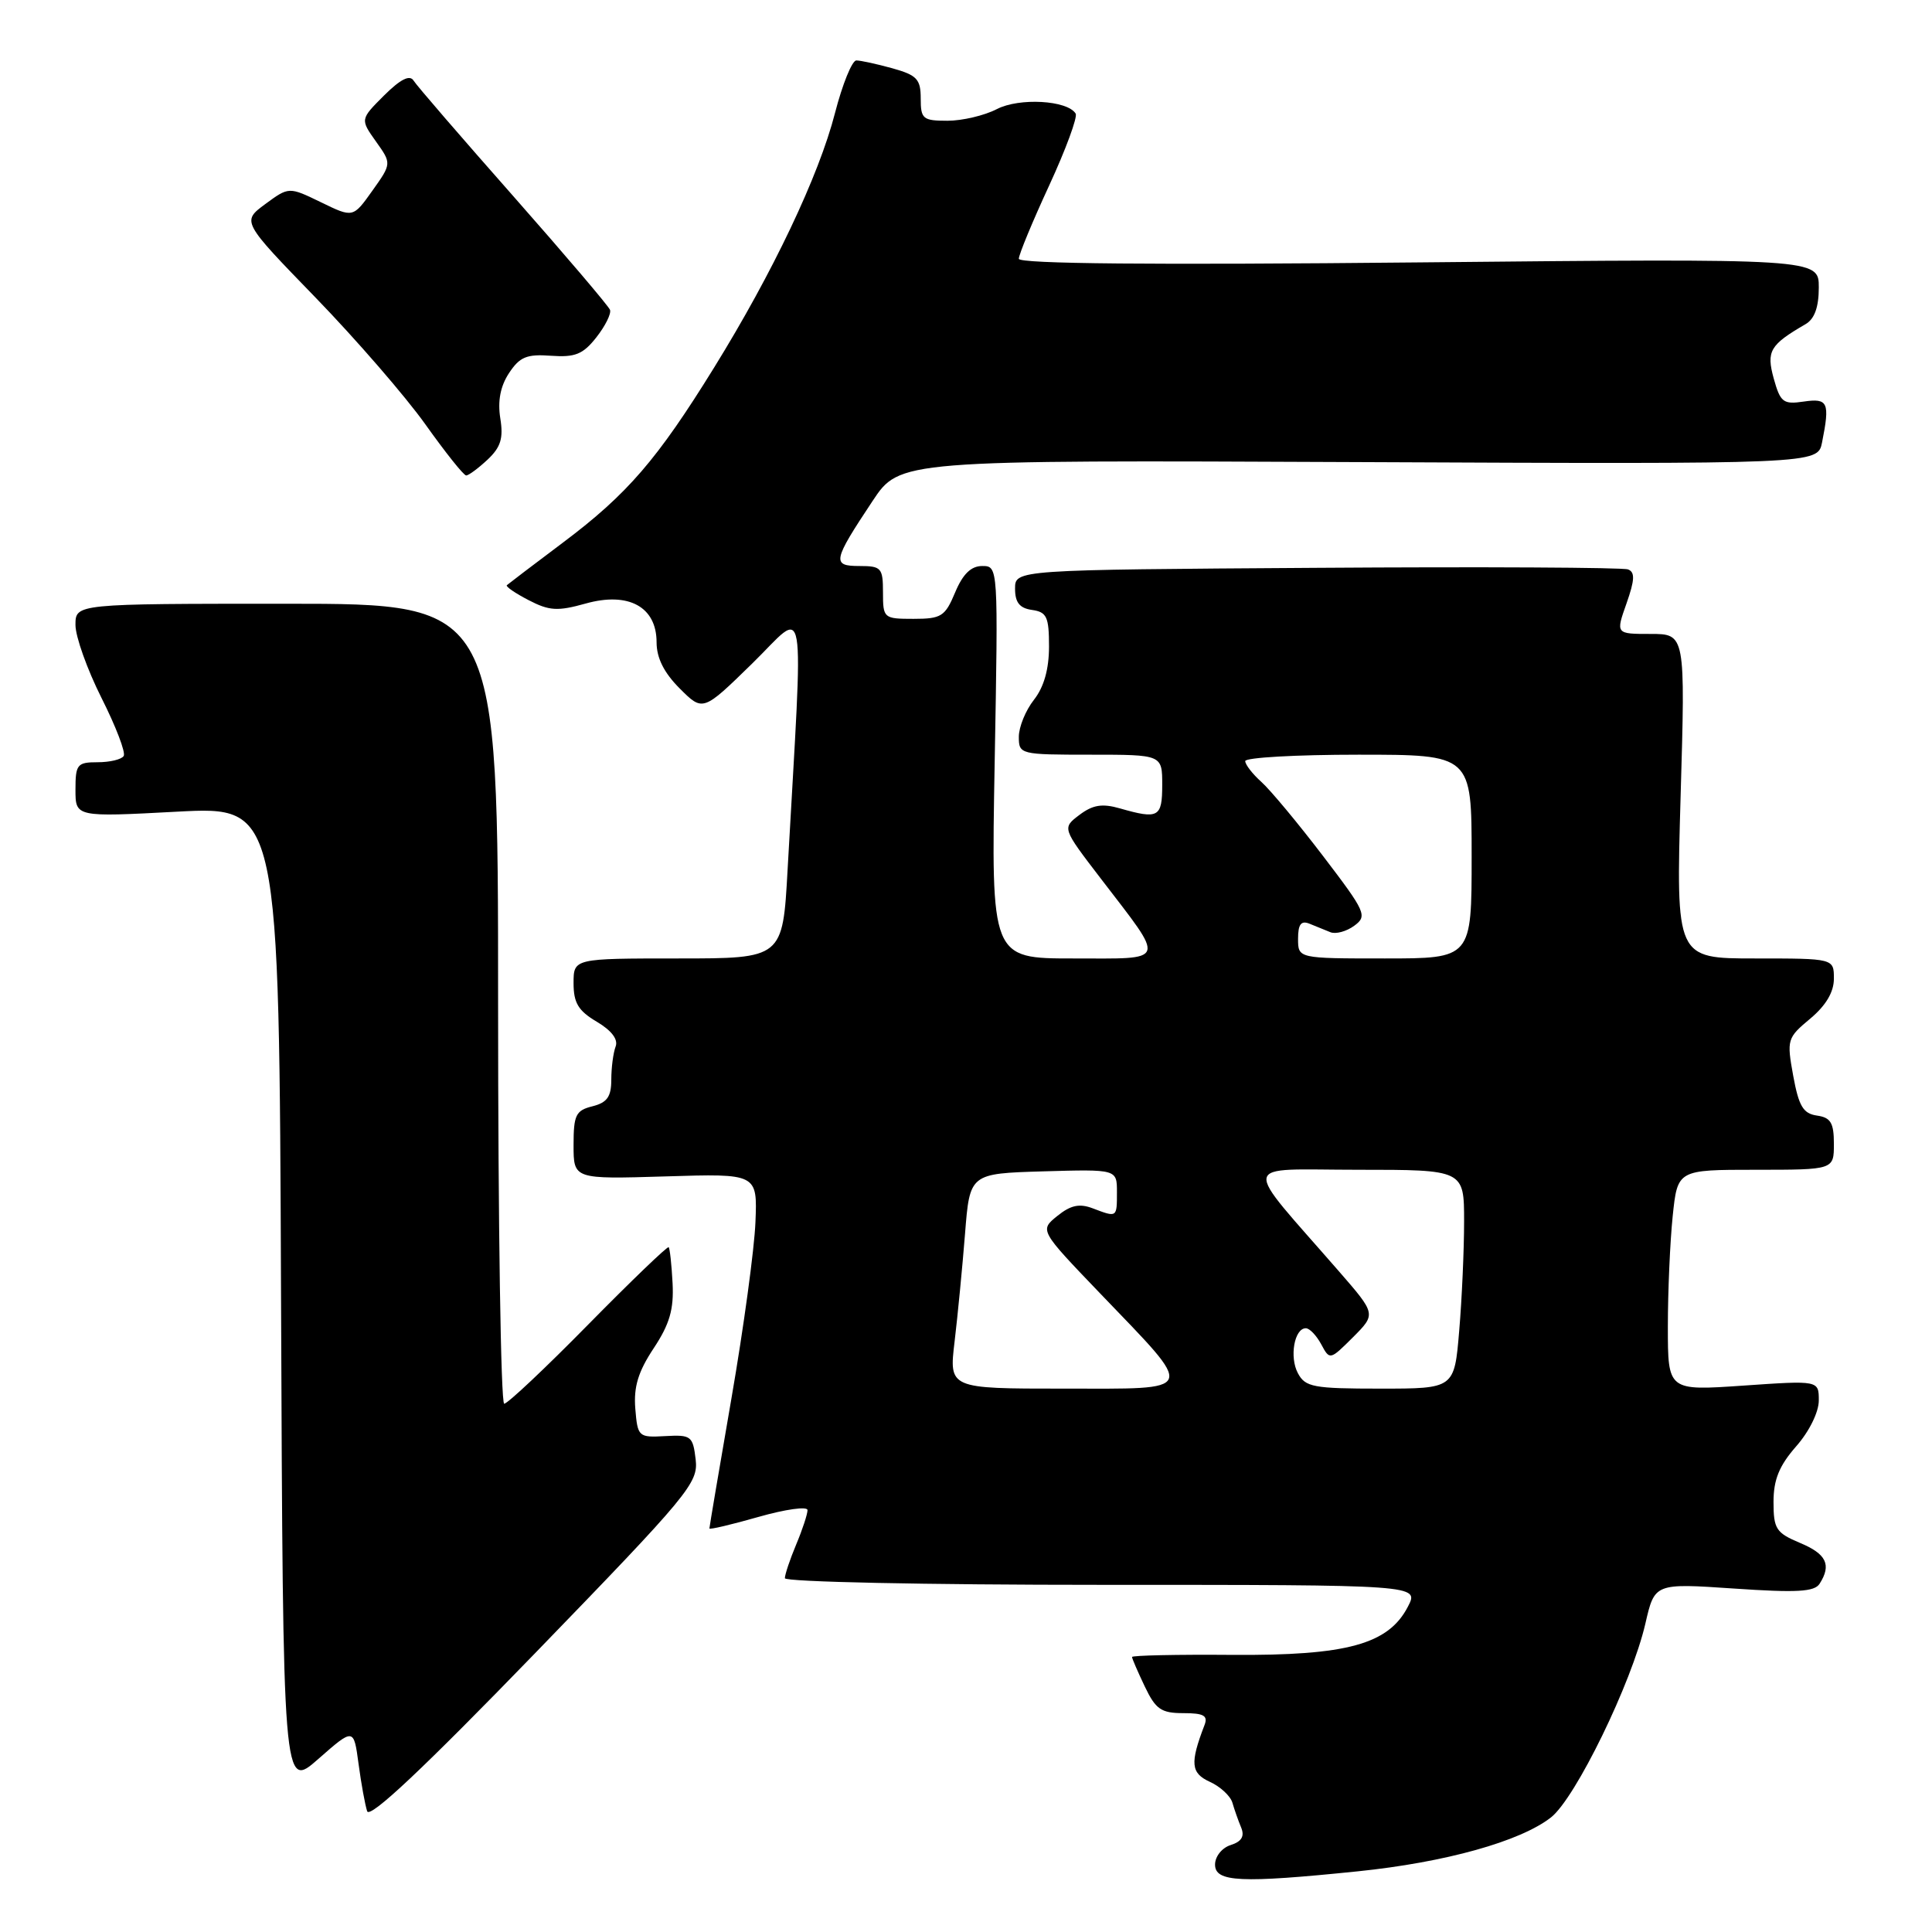 <?xml version="1.0" encoding="UTF-8" standalone="no"?>
<!DOCTYPE svg PUBLIC "-//W3C//DTD SVG 1.1//EN" "http://www.w3.org/Graphics/SVG/1.1/DTD/svg11.dtd" >
<svg xmlns="http://www.w3.org/2000/svg" xmlns:xlink="http://www.w3.org/1999/xlink" version="1.1" viewBox="0 0 256 256">
 <g >
 <path fill="currentColor"
d=" M 179.92 247.96 C 191.53 246.77 201.47 243.99 205.52 240.81 C 208.78 238.24 216.20 223.00 218.02 215.14 C 219.25 209.78 219.25 209.78 229.75 210.49 C 238.09 211.06 240.43 210.93 241.11 209.85 C 242.71 207.34 242.01 205.90 238.50 204.44 C 235.34 203.11 235.00 202.59 235.00 199.02 C 235.00 196.06 235.75 194.22 238.00 191.65 C 239.73 189.69 241.00 187.11 241.00 185.57 C 241.00 182.91 241.00 182.91 231.00 183.60 C 221.00 184.29 221.00 184.29 221.00 175.79 C 221.00 171.12 221.29 164.53 221.64 161.15 C 222.28 155.00 222.28 155.00 232.64 155.00 C 243.00 155.00 243.00 155.00 243.00 151.57 C 243.00 148.78 242.58 148.08 240.76 147.82 C 238.93 147.56 238.35 146.58 237.61 142.55 C 236.74 137.76 236.81 137.52 239.86 134.98 C 241.94 133.24 243.00 131.46 243.00 129.68 C 243.00 127.00 243.00 127.00 232.54 127.00 C 222.07 127.00 222.07 127.00 222.69 105.50 C 223.32 84.00 223.32 84.00 218.70 84.00 C 214.09 84.00 214.09 84.00 215.52 79.96 C 216.62 76.83 216.66 75.81 215.72 75.45 C 215.05 75.19 196.50 75.09 174.50 75.24 C 134.50 75.50 134.50 75.50 134.50 78.00 C 134.50 79.83 135.10 80.59 136.75 80.82 C 138.70 81.10 139.00 81.73 139.00 85.66 C 139.00 88.67 138.33 91.04 137.00 92.73 C 135.90 94.13 135.00 96.33 135.00 97.63 C 135.00 99.96 135.18 100.00 144.50 100.00 C 154.00 100.00 154.00 100.00 154.00 104.00 C 154.00 108.31 153.51 108.58 148.41 107.12 C 146.05 106.44 144.81 106.64 143.03 107.98 C 140.73 109.72 140.73 109.72 145.85 116.40 C 154.54 127.74 154.80 127.00 142.20 127.00 C 131.33 127.00 131.33 127.00 131.80 101.00 C 132.27 75.02 132.27 75.00 130.15 75.00 C 128.67 75.00 127.58 76.06 126.56 78.50 C 125.23 81.68 124.74 82.00 121.05 82.00 C 117.09 82.00 117.00 81.92 117.00 78.50 C 117.00 75.25 116.78 75.00 113.89 75.00 C 110.20 75.00 110.33 74.35 115.61 66.40 C 119.22 60.96 119.22 60.96 180.04 61.23 C 240.85 61.50 240.85 61.50 241.43 58.63 C 242.49 53.31 242.23 52.74 239.00 53.21 C 236.29 53.61 235.91 53.32 235.03 50.16 C 234.03 46.53 234.51 45.70 239.25 42.95 C 240.44 42.26 241.00 40.69 241.00 38.09 C 241.00 34.25 241.00 34.25 188.00 34.77 C 152.71 35.12 135.00 34.96 135.00 34.29 C 135.00 33.73 136.81 29.36 139.02 24.58 C 141.23 19.79 142.81 15.50 142.53 15.05 C 141.43 13.28 135.06 12.92 132.08 14.46 C 130.44 15.31 127.50 16.00 125.55 16.00 C 122.28 16.00 122.00 15.76 122.00 13.05 C 122.00 10.49 121.50 9.96 118.25 9.05 C 116.19 8.48 114.04 8.01 113.47 8.01 C 112.91 8.00 111.63 11.14 110.64 14.98 C 108.51 23.28 102.39 36.15 94.62 48.71 C 87.09 60.89 83.13 65.48 74.64 71.86 C 70.71 74.81 67.35 77.37 67.16 77.54 C 66.97 77.71 68.26 78.60 70.04 79.52 C 72.79 80.95 73.89 81.01 77.61 79.97 C 83.29 78.38 87.00 80.41 87.00 85.10 C 87.00 87.18 87.98 89.14 90.07 91.23 C 93.14 94.30 93.14 94.30 99.69 87.90 C 107.01 80.74 106.47 77.56 104.36 115.25 C 103.71 127.00 103.71 127.00 89.85 127.00 C 76.00 127.00 76.00 127.00 76.00 130.28 C 76.00 132.89 76.63 133.94 79.07 135.38 C 81.04 136.55 81.94 137.73 81.57 138.68 C 81.26 139.50 81.00 141.47 81.00 143.06 C 81.00 145.32 80.45 146.10 78.50 146.59 C 76.29 147.14 76.00 147.75 76.00 151.73 C 76.00 156.25 76.00 156.25 88.18 155.88 C 100.36 155.50 100.36 155.50 100.10 161.94 C 99.96 165.49 98.53 175.99 96.92 185.29 C 95.31 194.59 94.00 202.34 94.00 202.53 C 94.00 202.71 96.93 202.02 100.50 201.00 C 104.08 199.98 107.00 199.57 107.00 200.10 C 107.00 200.63 106.33 202.68 105.50 204.65 C 104.67 206.63 104.00 208.64 104.00 209.12 C 104.00 209.61 122.57 210.00 146.03 210.00 C 188.05 210.00 188.05 210.00 186.56 212.88 C 183.98 217.88 178.48 219.39 163.25 219.28 C 155.96 219.22 150.00 219.35 150.00 219.56 C 150.00 219.76 150.76 221.52 151.69 223.47 C 153.13 226.49 153.86 227.00 156.79 227.00 C 159.51 227.00 160.09 227.33 159.60 228.59 C 157.66 233.64 157.79 234.95 160.31 236.10 C 161.70 236.73 163.04 237.98 163.30 238.87 C 163.56 239.77 164.08 241.25 164.46 242.16 C 164.94 243.32 164.52 244.02 163.07 244.48 C 161.92 244.84 161.00 245.99 161.00 247.07 C 161.00 249.39 164.39 249.55 179.92 247.96 Z  M 92.18 193.39 C 91.81 190.28 91.58 190.10 88.15 190.29 C 84.60 190.49 84.49 190.40 84.18 186.65 C 83.95 183.77 84.56 181.76 86.61 178.66 C 88.73 175.46 89.30 173.50 89.12 170.03 C 88.99 167.57 88.76 165.42 88.60 165.26 C 88.44 165.11 83.65 169.71 77.96 175.49 C 72.28 181.27 67.26 186.00 66.81 186.00 C 66.36 186.00 66.00 162.15 66.00 133.00 C 66.00 80.00 66.00 80.00 38.00 80.00 C 10.00 80.00 10.00 80.00 10.00 82.81 C 10.00 84.35 11.55 88.70 13.45 92.48 C 15.35 96.25 16.68 99.72 16.39 100.17 C 16.11 100.63 14.56 101.00 12.94 101.00 C 10.23 101.00 10.00 101.28 10.00 104.63 C 10.00 108.27 10.00 108.27 23.49 107.55 C 36.99 106.84 36.99 106.84 37.24 172.02 C 37.50 237.19 37.50 237.19 42.18 233.07 C 46.87 228.95 46.87 228.95 47.51 233.72 C 47.86 236.35 48.38 239.18 48.65 240.00 C 49.00 241.02 56.15 234.28 70.86 219.10 C 91.33 197.97 92.54 196.51 92.18 193.39 Z  M 64.61 60.90 C 66.36 59.25 66.72 58.07 66.29 55.42 C 65.93 53.15 66.30 51.18 67.44 49.45 C 68.86 47.29 69.79 46.90 73.01 47.14 C 76.21 47.37 77.25 46.95 79.02 44.70 C 80.20 43.20 81.01 41.57 80.83 41.06 C 80.65 40.56 74.88 33.78 68.02 26.00 C 61.15 18.22 55.20 11.33 54.80 10.68 C 54.29 9.87 53.07 10.49 50.89 12.65 C 47.73 15.81 47.73 15.81 49.81 18.74 C 51.90 21.67 51.90 21.67 49.34 25.27 C 46.78 28.87 46.78 28.87 42.53 26.80 C 38.28 24.74 38.28 24.74 35.15 27.04 C 32.03 29.35 32.03 29.35 41.81 39.43 C 47.18 44.97 53.74 52.54 56.38 56.25 C 59.02 59.96 61.44 63.00 61.77 63.00 C 62.10 63.00 63.38 62.05 64.61 60.90 Z  M 126.49 177.75 C 126.90 174.31 127.52 167.90 127.87 163.50 C 128.50 155.50 128.50 155.50 138.25 155.21 C 148.00 154.93 148.00 154.93 148.00 157.96 C 148.00 161.36 148.03 161.34 144.79 160.11 C 143.03 159.44 141.87 159.69 140.10 161.12 C 137.75 163.02 137.75 163.02 145.77 171.38 C 158.58 184.73 158.86 184.00 140.91 184.00 C 125.74 184.00 125.74 184.00 126.49 177.75 Z  M 171.98 181.96 C 170.83 179.82 171.51 176.00 173.03 176.00 C 173.53 176.00 174.44 176.96 175.07 178.13 C 176.20 180.24 176.23 180.23 179.28 177.19 C 182.34 174.12 182.34 174.12 177.42 168.46 C 164.35 153.45 164.07 155.00 179.92 155.00 C 194.00 155.00 194.00 155.00 194.00 161.85 C 194.00 165.62 193.71 172.14 193.35 176.35 C 192.71 184.00 192.71 184.00 182.89 184.00 C 174.03 184.00 172.96 183.80 171.98 181.96 Z  M 172.00 124.39 C 172.00 122.47 172.40 121.95 173.50 122.39 C 174.32 122.73 175.58 123.23 176.28 123.52 C 176.98 123.81 178.40 123.43 179.44 122.67 C 181.21 121.37 180.99 120.87 175.29 113.40 C 171.97 109.05 168.30 104.64 167.13 103.60 C 165.96 102.55 165.00 101.31 165.00 100.85 C 165.00 100.38 171.75 100.00 180.00 100.00 C 195.00 100.00 195.00 100.00 195.00 113.50 C 195.00 127.00 195.00 127.00 183.50 127.00 C 172.00 127.00 172.00 127.00 172.00 124.39 Z "/>
</g>
</svg>